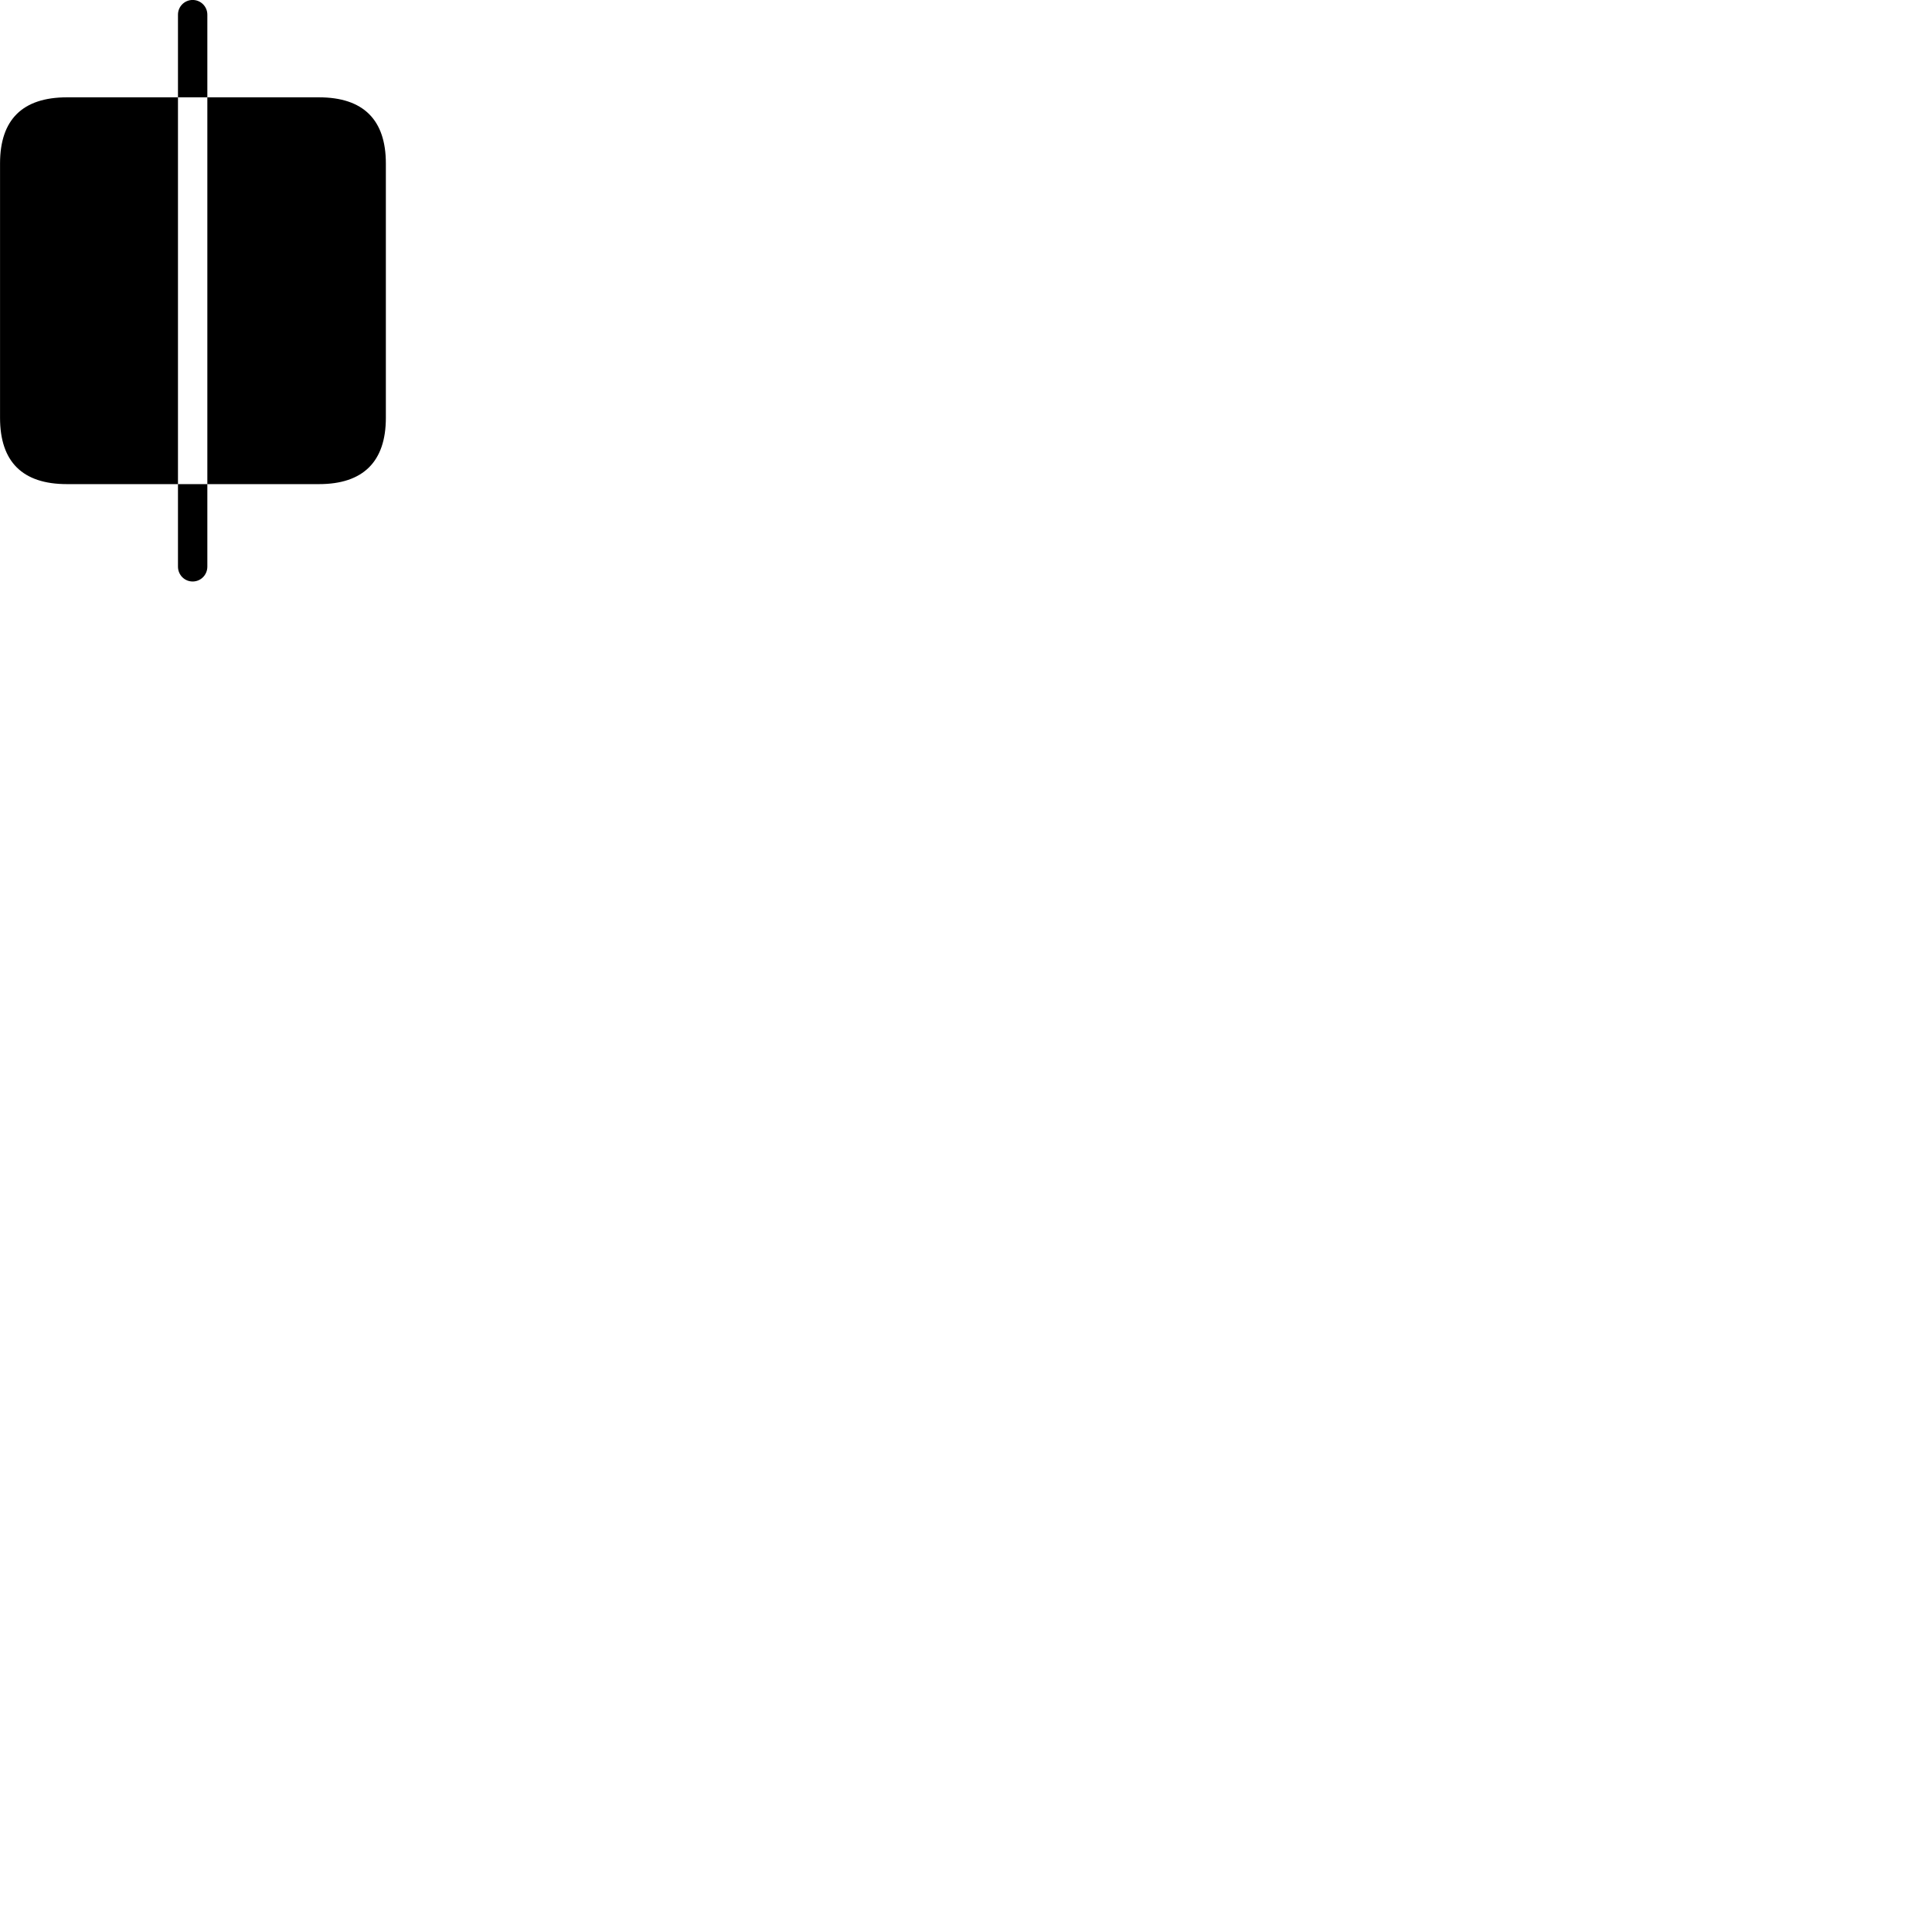 
        <svg xmlns="http://www.w3.org/2000/svg" viewBox="0 0 100 100">
            <path d="M9.972 -0.002C9.552 -0.002 9.212 0.338 9.212 0.758V5.038H10.732V0.758C10.732 0.338 10.392 -0.002 9.972 -0.002ZM3.462 25.058H9.212V5.038H3.462C1.172 5.038 0.002 6.188 0.002 8.458V21.628C0.002 23.908 1.172 25.058 3.462 25.058ZM16.512 25.058C18.802 25.058 19.972 23.888 19.972 21.628V8.458C19.972 6.198 18.802 5.038 16.512 5.038H10.732V25.058ZM9.972 30.098C10.392 30.098 10.732 29.758 10.732 29.328V25.058H9.212V29.328C9.212 29.758 9.552 30.098 9.972 30.098Z" />
        </svg>
    